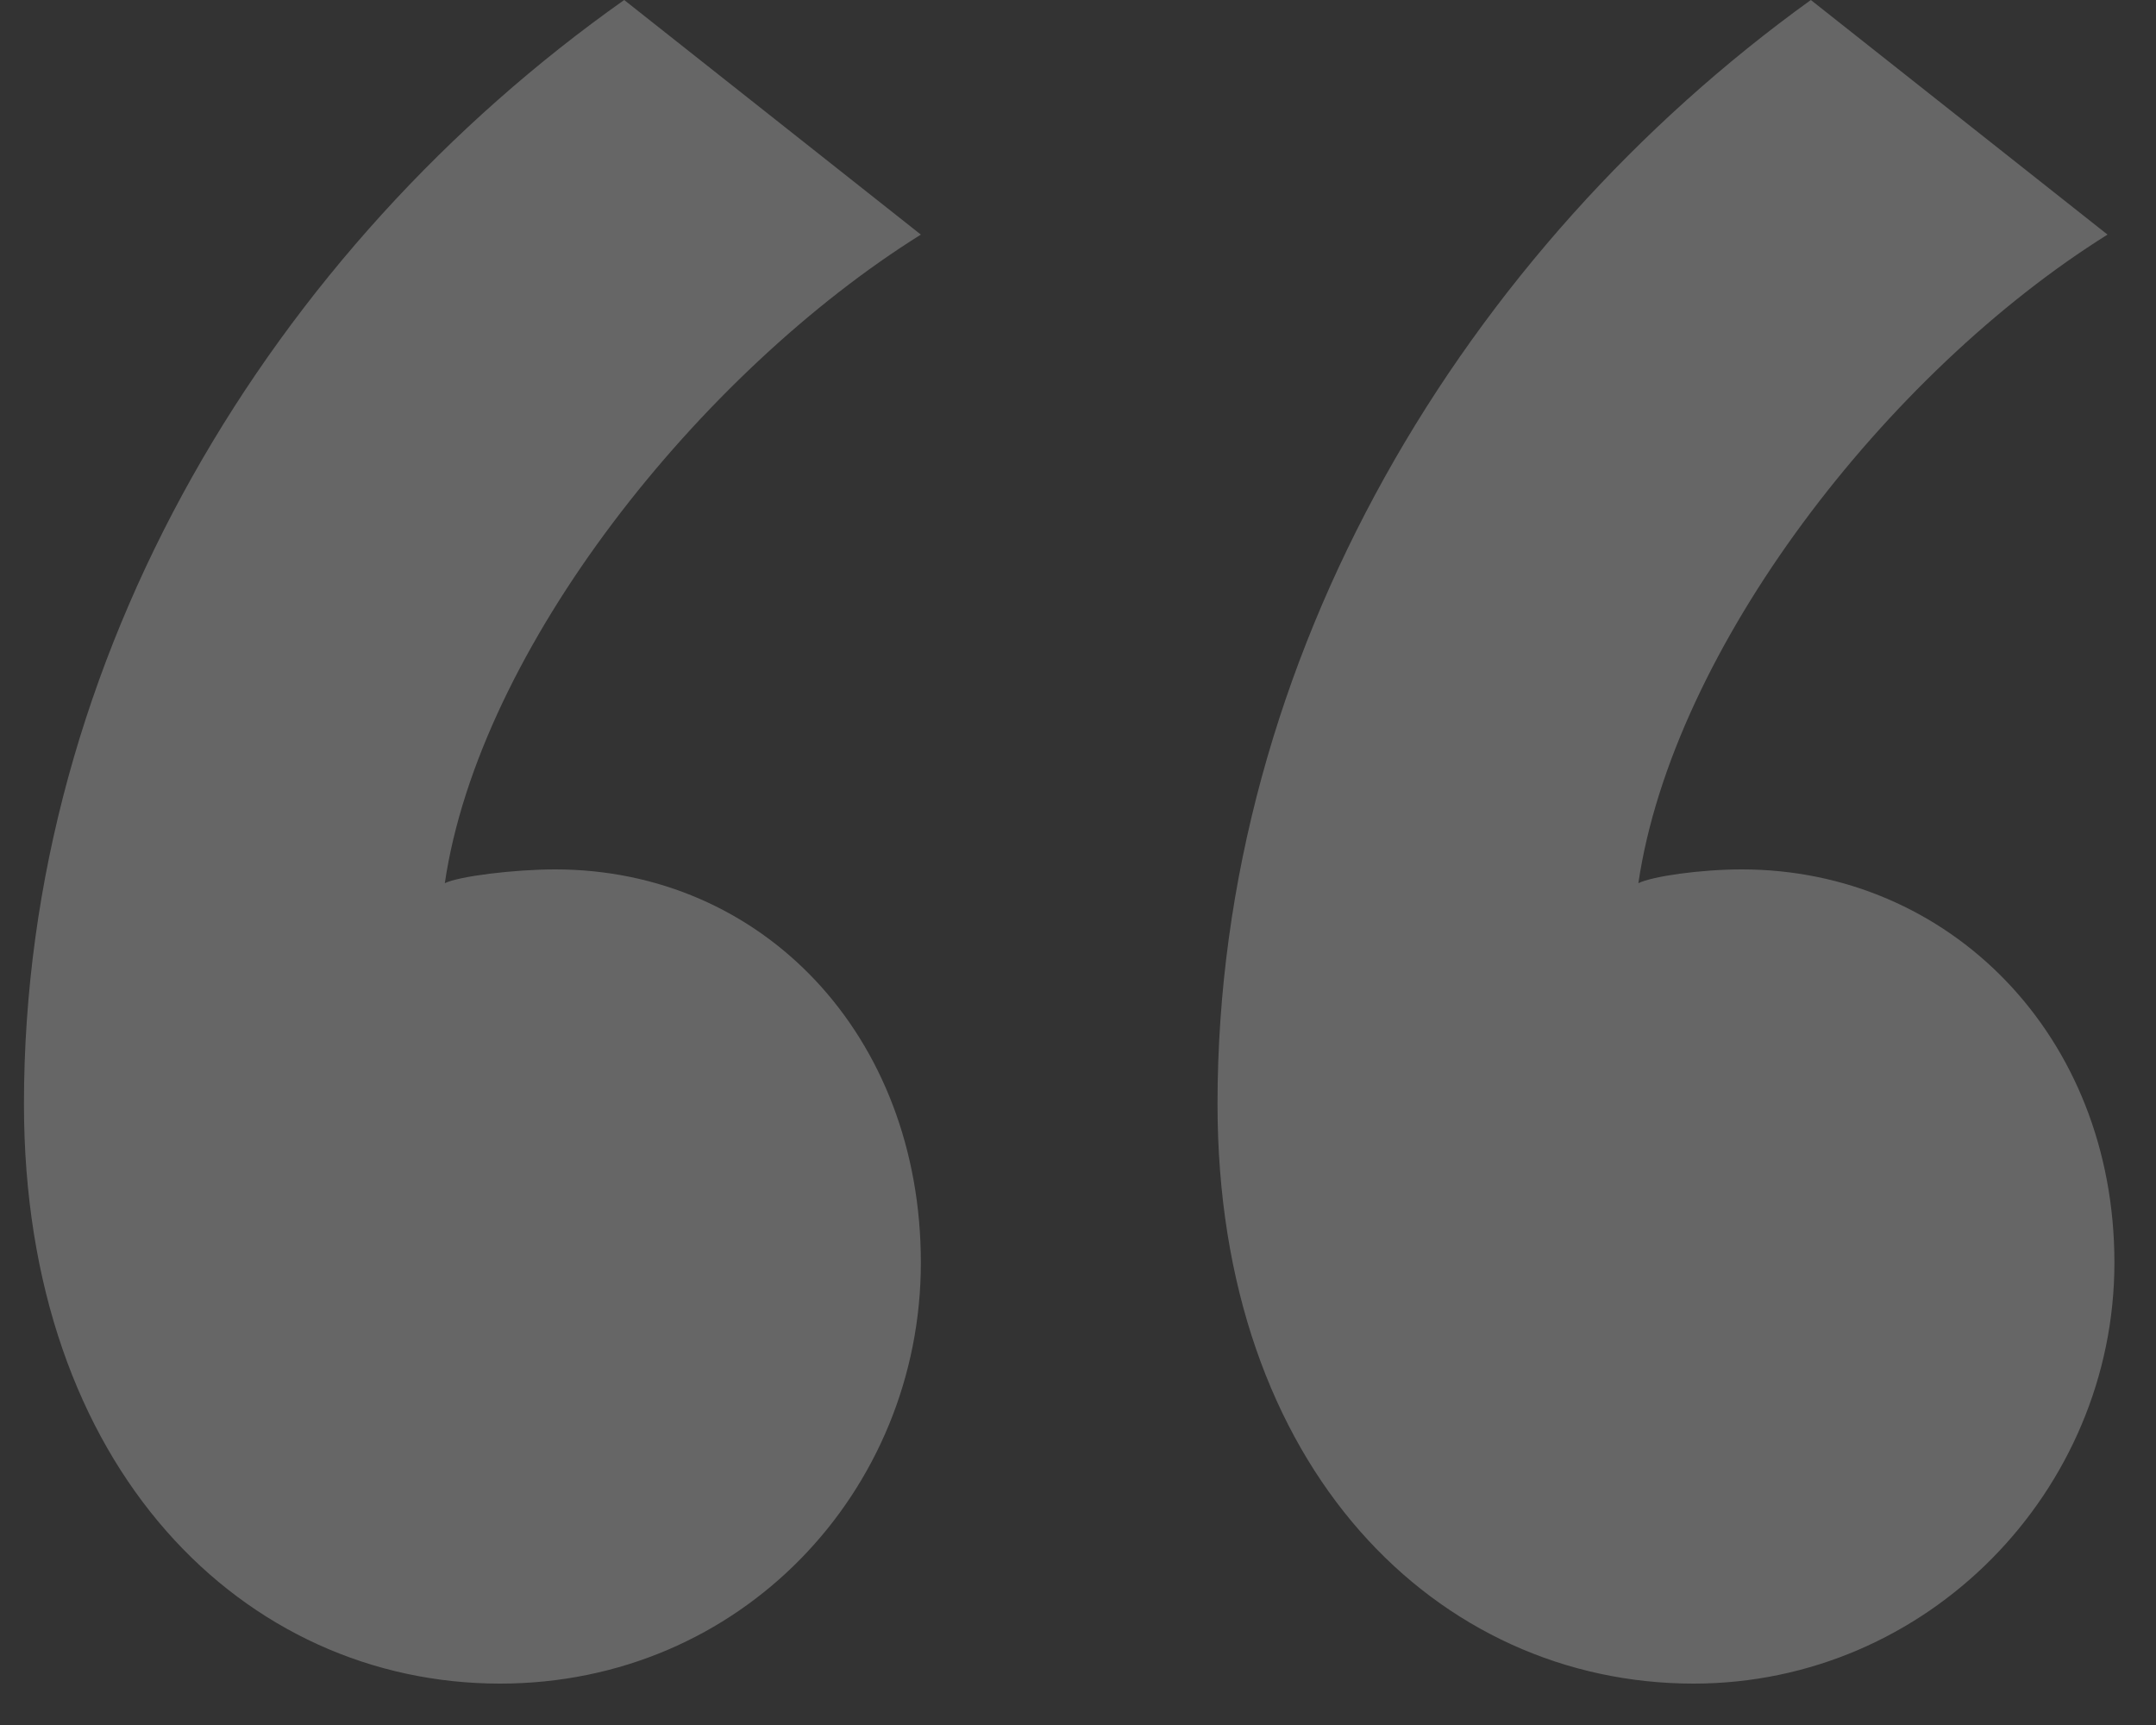 <svg width="45" height="36" viewBox="0 0 45 36" fill="none" xmlns="http://www.w3.org/2000/svg">
<rect x="0" y="0" width="45" height="36" fill="#333333" stroke="none"/>
<path d="M13.028 0C5.684 5.184 0.5 13.68 0.5 23.04C0.5 30.672 5.108 35.136 10.436 35.136C15.476 35.136 19.22 31.104 19.22 26.352C19.22 21.6 15.908 18.144 11.588 18.144C10.724 18.144 9.572 18.288 9.284 18.432C10.004 13.536 14.612 7.776 19.22 4.896L13.028 0ZM37.796 0C30.596 5.184 25.412 13.68 25.412 23.04C25.412 30.672 30.02 35.136 35.348 35.136C40.244 35.136 44.132 31.104 44.132 26.352C44.132 21.6 40.676 18.144 36.356 18.144C35.492 18.144 34.484 18.288 34.196 18.432C34.916 13.536 39.38 7.776 43.988 4.896L37.796 0Z" fill="white" fill-opacity="0.25"/>
</svg>
